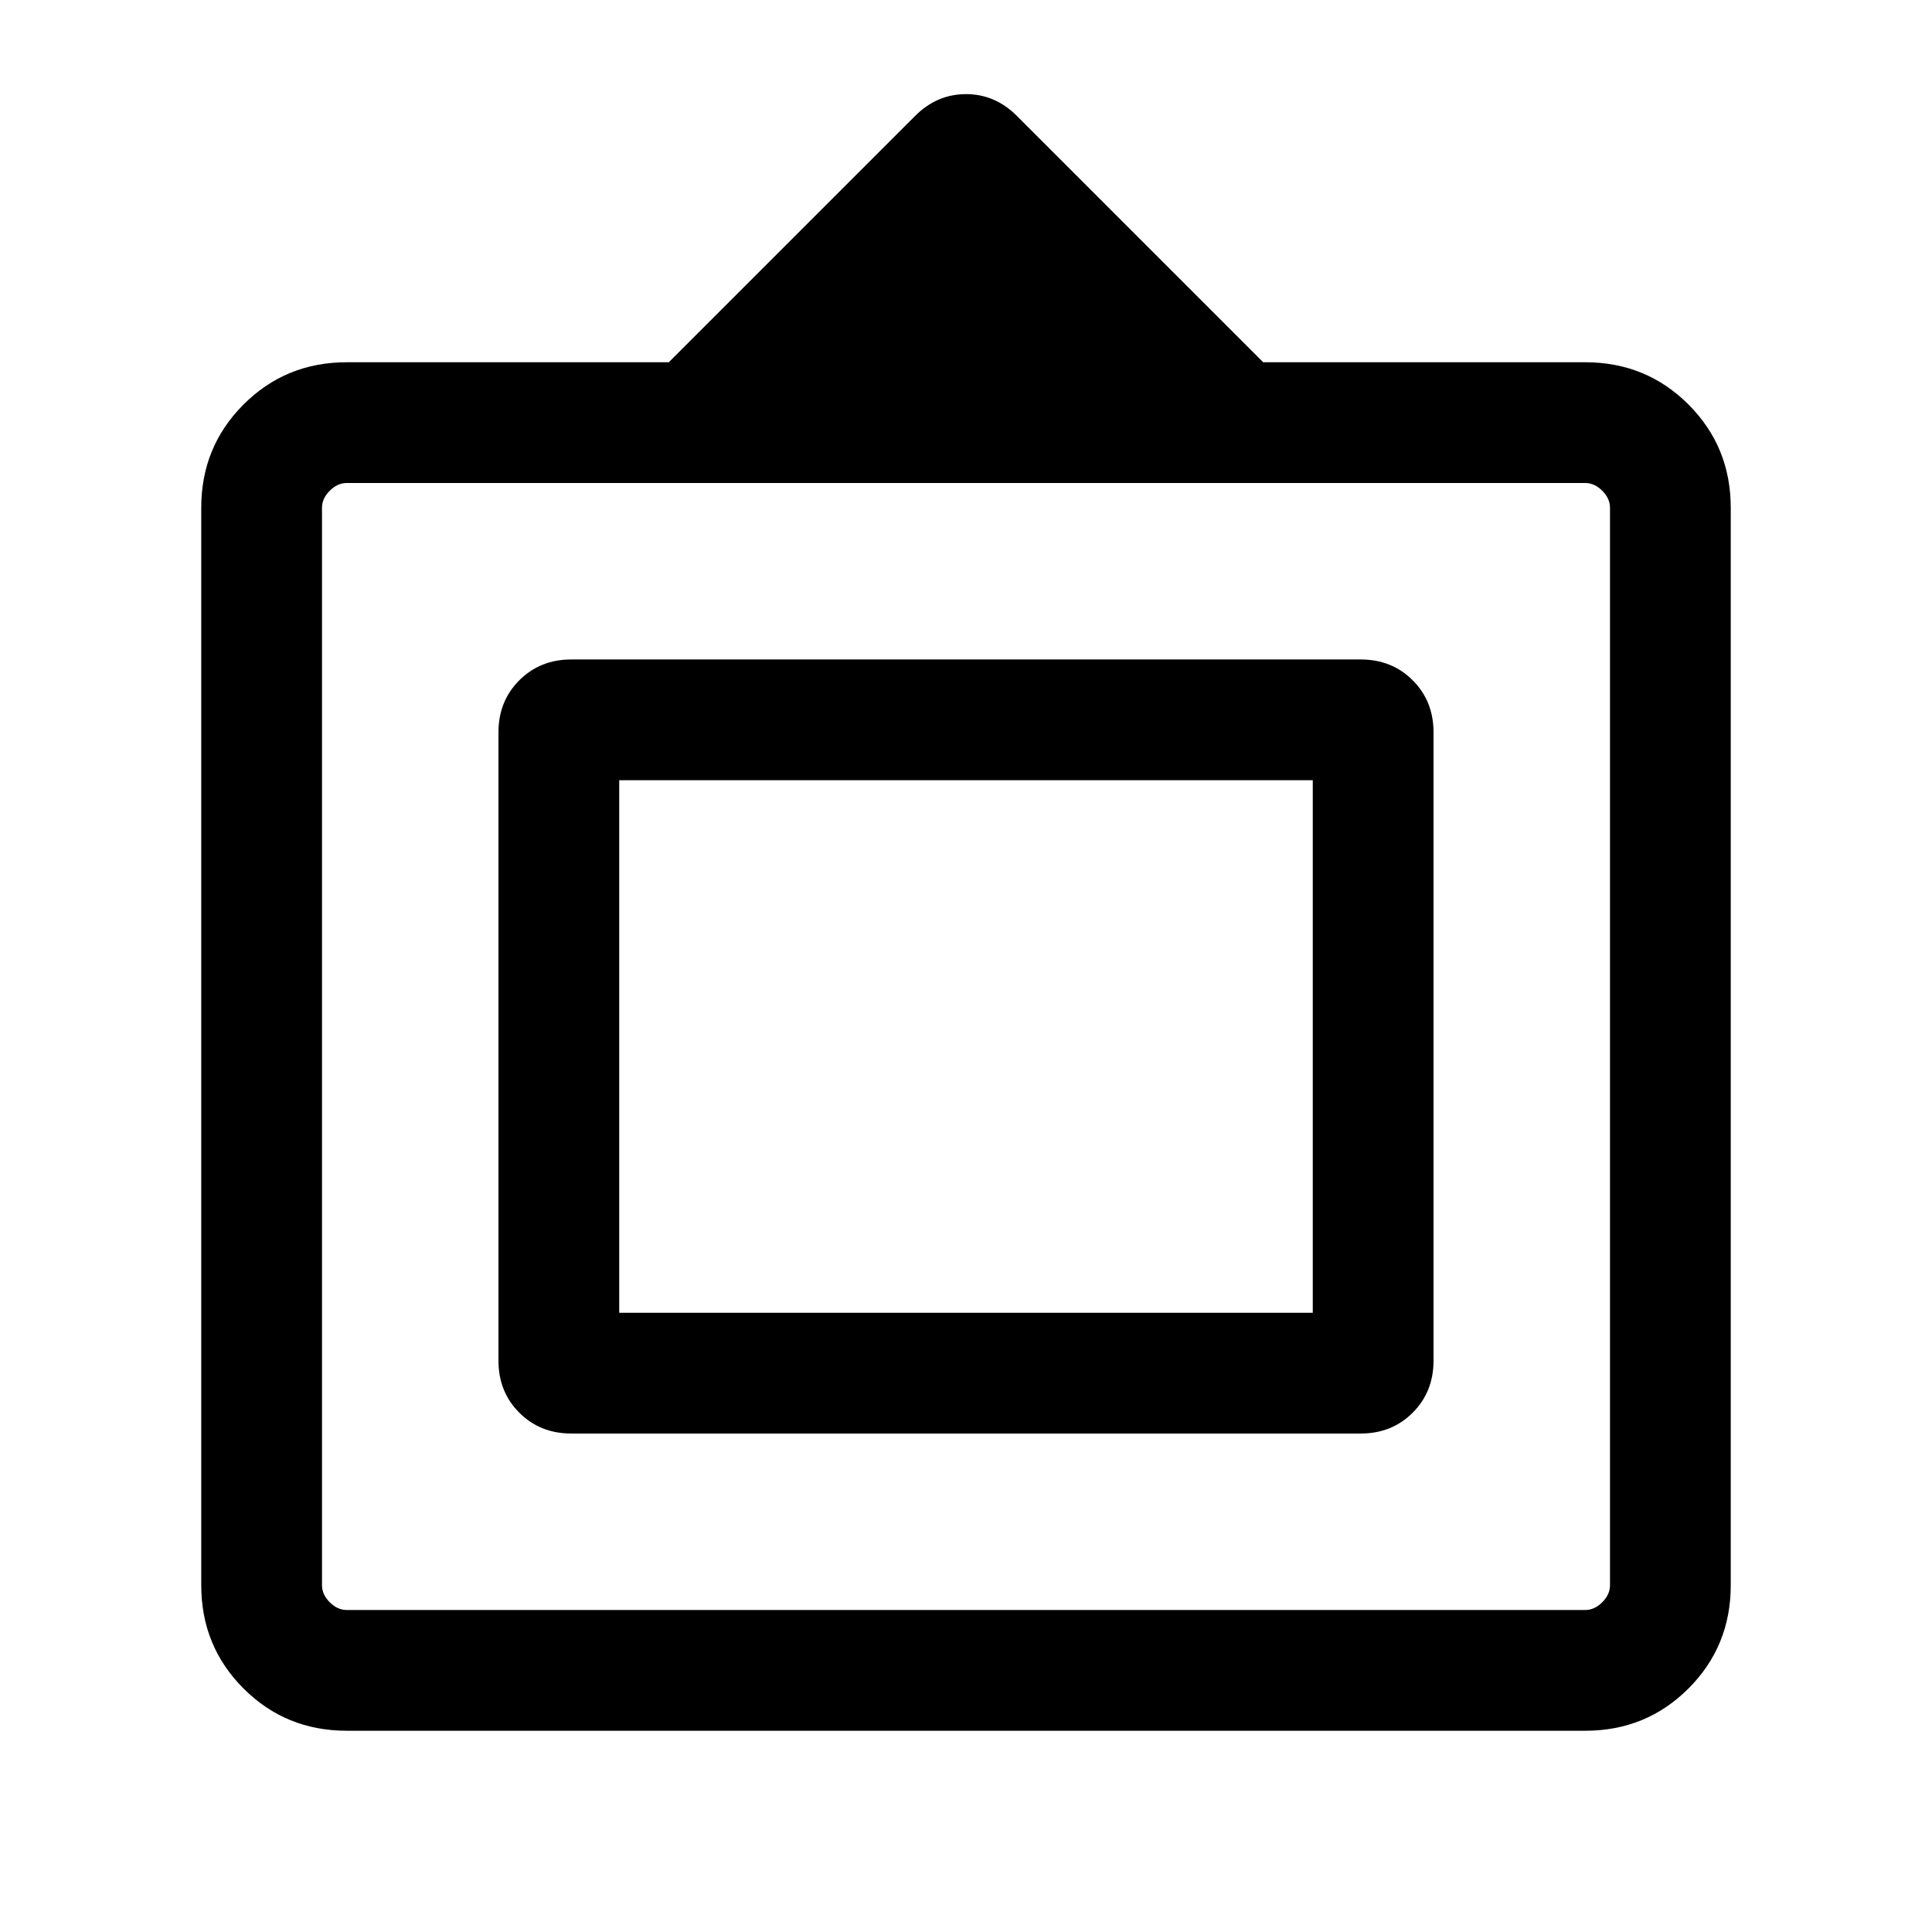 <svg xmlns="http://www.w3.org/2000/svg" height="24" viewBox="0 -960 960 960" width="24"><path d="M172.31-100Q142-100 121-121q-21-21-21-51.31v-535.38Q100-738 121-759q21-21 51.31-21h160l122.38-122.38q10.85-10.85 25.31-10.85 14.46 0 25.31 10.85L627.69-780h160Q818-780 839-759q21 21 21 51.31v535.38Q860-142 839-121q-21 21-51.31 21H172.31Zm0-60h615.38q4.62 0 8.46-3.85 3.85-3.84 3.85-8.46v-535.38q0-4.62-3.85-8.46-3.84-3.85-8.46-3.85H172.31q-4.62 0-8.46 3.85-3.85 3.84-3.85 8.46v535.38q0 4.62 3.85 8.46 3.84 3.85 8.46 3.85Zm75.38-123.85v-312.3q0-15.46 10.35-25.81 10.35-10.35 25.81-10.35h392.3q15.46 0 25.81 10.35 10.35 10.35 10.35 25.81v312.3q0 15.46-10.35 25.81-10.35 10.35-25.81 10.35h-392.3q-15.46 0-25.81-10.35-10.35-10.35-10.35-25.81Zm60-23.84h344.62v-264.62H307.69v264.62ZM480-440Z"/></svg>